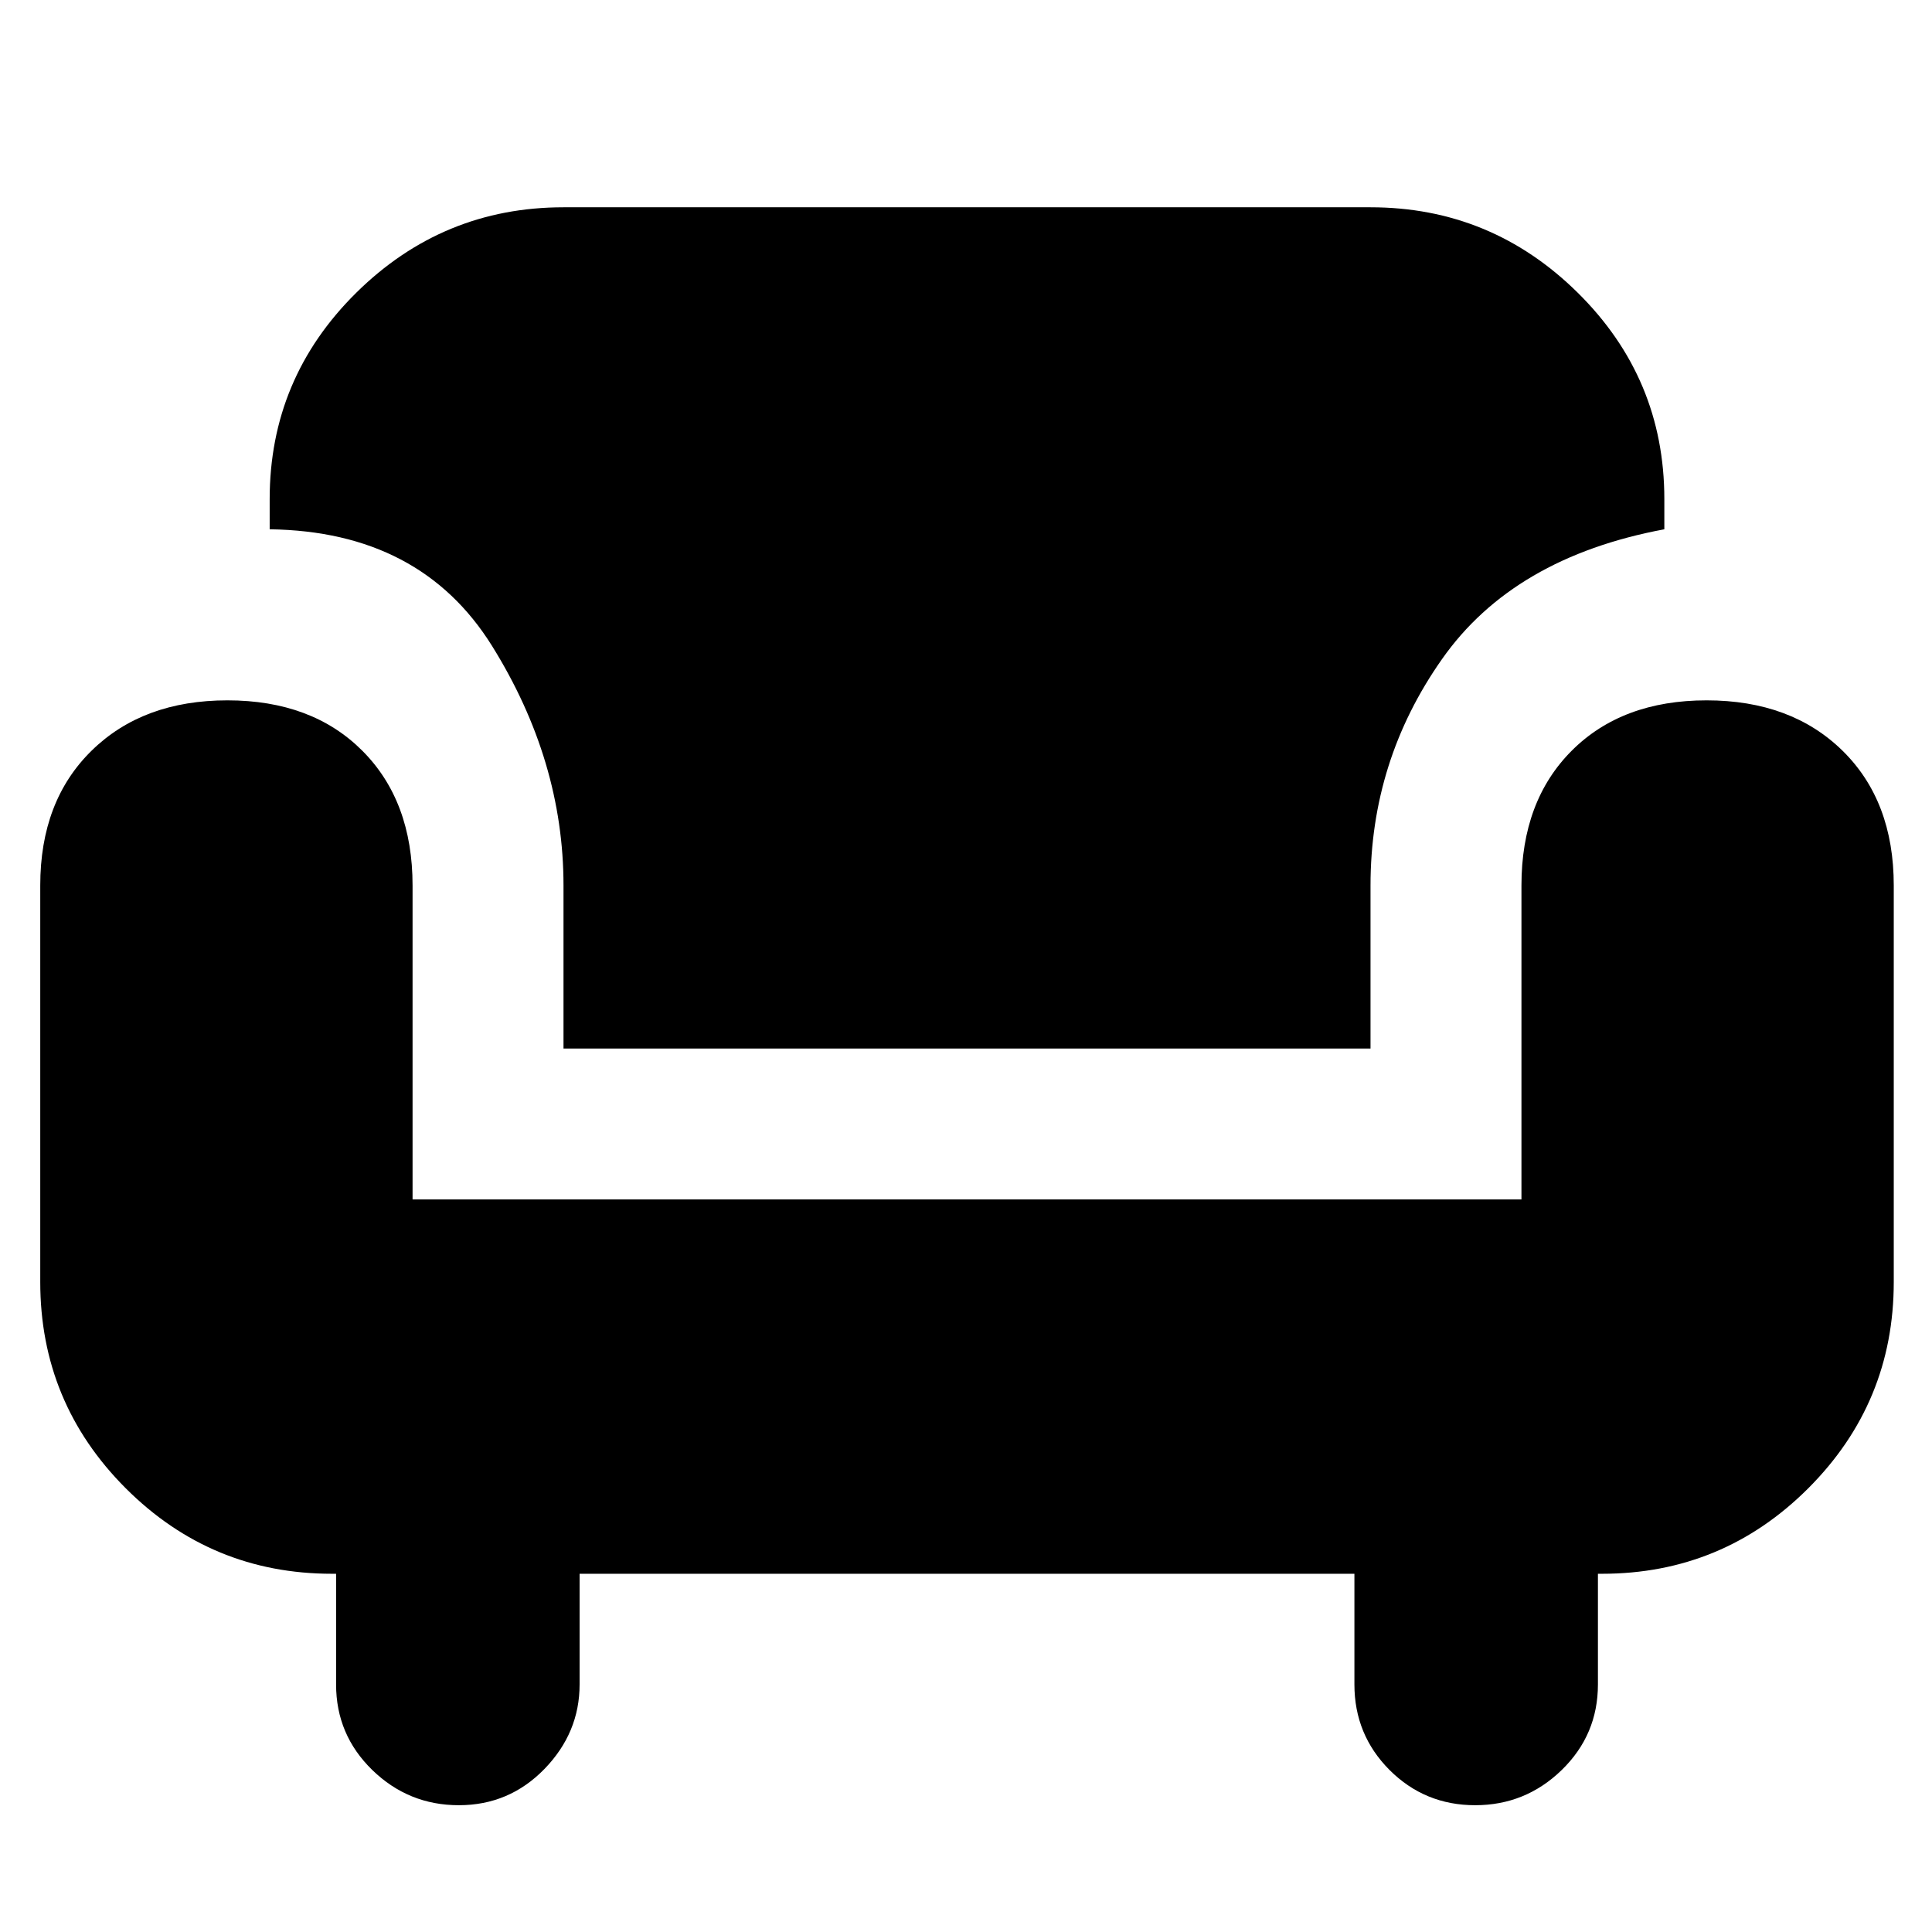 <svg xmlns="http://www.w3.org/2000/svg" height="24" width="24"><path d="M7 13.025V11Q7 9.45 6.113 8.025Q5.225 6.6 3.35 6.575V6.2Q3.35 4.7 4.425 3.637Q5.5 2.575 7 2.575H17.025Q18.525 2.575 19.6 3.637Q20.675 4.7 20.675 6.2V6.575Q18.8 6.925 17.913 8.188Q17.025 9.45 17.025 11V13.025ZM5.7 22.425Q5.075 22.425 4.625 21.988Q4.175 21.55 4.175 20.925V19.55H4.125Q2.625 19.55 1.562 18.488Q0.5 17.425 0.5 15.925V11Q0.5 9.95 1.138 9.325Q1.775 8.7 2.825 8.7Q3.875 8.7 4.5 9.325Q5.125 9.95 5.125 11V14.9H18.9V11Q18.9 9.95 19.525 9.325Q20.15 8.7 21.2 8.7Q22.25 8.7 22.888 9.325Q23.525 9.95 23.525 11V15.925Q23.525 17.425 22.463 18.488Q21.4 19.55 19.9 19.55H19.85V20.925Q19.85 21.55 19.4 21.988Q18.95 22.425 18.325 22.425Q17.7 22.425 17.262 21.988Q16.825 21.55 16.825 20.925V19.55H7.2V20.925Q7.2 21.525 6.763 21.975Q6.325 22.425 5.7 22.425Z"/></svg>